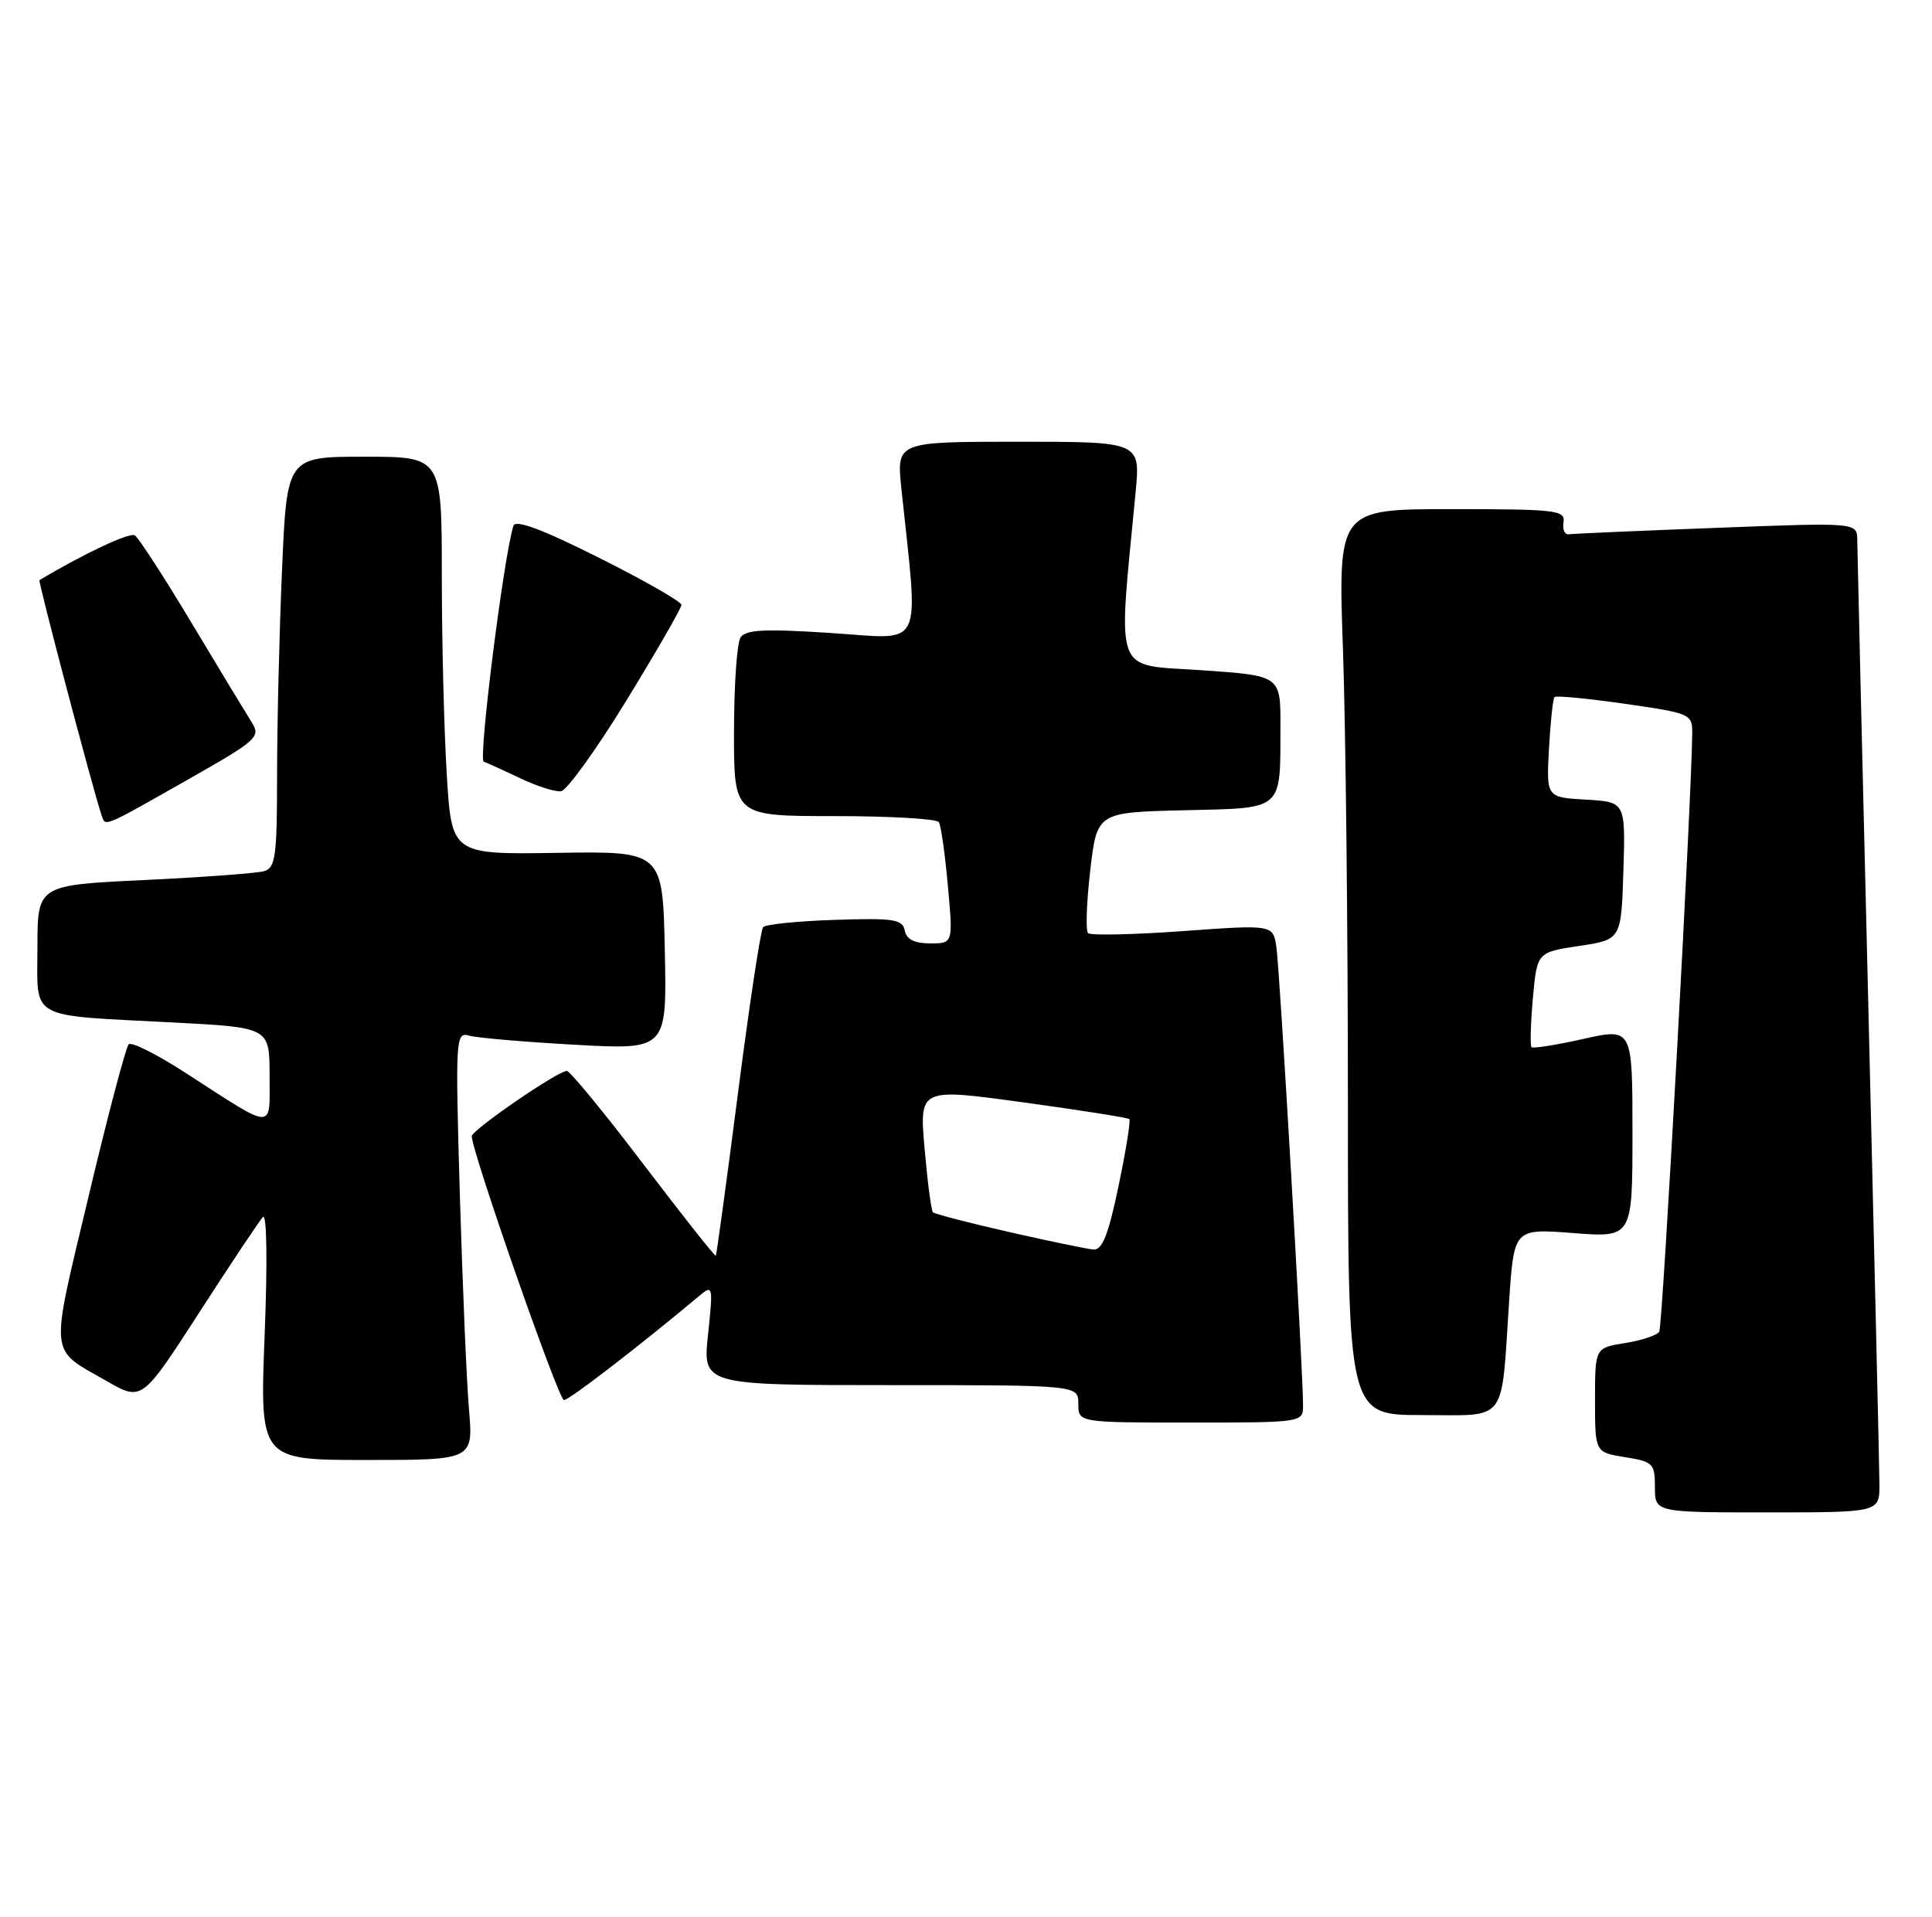 <?xml version="1.0" encoding="UTF-8" standalone="no"?>
<!DOCTYPE svg PUBLIC "-//W3C//DTD SVG 1.1//EN" "http://www.w3.org/Graphics/SVG/1.1/DTD/svg11.dtd" >
<svg xmlns="http://www.w3.org/2000/svg" xmlns:xlink="http://www.w3.org/1999/xlink" version="1.1" viewBox="0 0 258 256">
 <g >
 <path fill="currentColor"
d=" M 250.98 198.25 C 250.97 196.19 250.30 167.50 249.50 134.50 C 248.69 101.50 248.03 73.44 248.02 72.14 C 248.00 69.78 248.00 69.78 229.25 70.50 C 218.94 70.89 210.05 71.28 209.50 71.36 C 208.95 71.44 208.63 70.71 208.79 69.75 C 209.06 68.15 207.81 68.00 193.89 68.00 C 178.68 68.00 178.68 68.00 179.34 86.75 C 179.70 97.06 180.00 124.29 180.00 147.25 C 180.00 189.00 180.00 189.00 189.92 189.00 C 201.46 189.00 200.43 190.36 201.53 173.79 C 202.18 164.08 202.18 164.08 210.09 164.69 C 218.00 165.30 218.00 165.30 218.00 151.30 C 218.00 137.29 218.00 137.29 211.45 138.76 C 207.85 139.57 204.73 140.06 204.52 139.86 C 204.32 139.65 204.40 136.71 204.70 133.33 C 205.26 127.19 205.26 127.19 210.88 126.34 C 216.50 125.50 216.50 125.50 216.79 116.30 C 217.07 107.11 217.07 107.11 211.79 106.80 C 206.50 106.50 206.50 106.50 206.85 100.00 C 207.05 96.42 207.38 93.32 207.59 93.10 C 207.79 92.88 212.02 93.29 216.98 94.00 C 225.71 95.25 226.00 95.37 225.98 97.90 C 225.92 106.40 222.03 177.14 221.58 177.86 C 221.29 178.34 219.23 179.03 217.02 179.38 C 213.00 180.02 213.00 180.02 213.00 187.00 C 213.00 193.98 213.00 193.98 217.00 194.62 C 220.75 195.22 221.00 195.47 221.00 198.63 C 221.00 202.00 221.00 202.00 236.00 202.00 C 251.00 202.00 251.00 202.00 250.98 198.25 Z  M 62.63 188.25 C 62.31 184.54 61.77 171.67 61.41 159.65 C 60.80 138.64 60.84 137.81 62.64 138.32 C 63.66 138.62 70.03 139.16 76.78 139.54 C 89.06 140.22 89.06 140.22 88.78 126.96 C 88.50 113.69 88.50 113.69 74.41 113.91 C 60.31 114.13 60.31 114.13 59.66 103.41 C 59.30 97.51 59.00 85.56 59.00 76.84 C 59.00 61.00 59.00 61.00 48.66 61.00 C 38.31 61.00 38.31 61.00 37.66 76.16 C 37.30 84.50 37.00 96.84 37.00 103.59 C 37.00 114.43 36.79 115.92 35.25 116.36 C 34.29 116.63 27.09 117.17 19.25 117.54 C 5.00 118.22 5.00 118.22 5.00 126.53 C 5.00 136.36 3.50 135.54 23.25 136.57 C 36.00 137.24 36.00 137.24 36.00 143.66 C 36.00 151.07 36.85 151.10 24.79 143.30 C 20.98 140.83 17.55 139.11 17.18 139.48 C 16.81 139.86 14.39 149.01 11.82 159.83 C 6.63 181.62 6.47 180.01 14.23 184.45 C 18.95 187.16 18.95 187.16 26.59 175.33 C 30.79 168.82 34.62 163.07 35.11 162.55 C 35.63 161.99 35.73 168.53 35.34 178.30 C 34.69 195.00 34.69 195.00 48.94 195.00 C 63.20 195.00 63.20 195.00 62.63 188.25 Z  M 174.01 187.75 C 174.03 183.36 170.90 129.45 170.45 126.49 C 170.00 123.49 170.00 123.49 157.95 124.36 C 151.32 124.84 145.63 124.96 145.30 124.63 C 144.96 124.30 145.10 120.53 145.59 116.26 C 146.50 108.50 146.50 108.50 158.14 108.22 C 171.57 107.90 170.96 108.43 170.99 96.87 C 171.00 90.24 171.00 90.24 160.36 89.51 C 148.57 88.71 149.27 90.62 151.65 65.75 C 152.29 59.00 152.29 59.00 136.00 59.00 C 119.72 59.00 119.72 59.00 120.37 65.25 C 122.68 87.23 123.59 85.36 111.02 84.55 C 102.05 83.96 99.56 84.09 98.88 85.16 C 98.41 85.90 98.02 91.56 98.02 97.75 C 98.00 109.00 98.00 109.00 111.44 109.00 C 118.83 109.00 125.11 109.36 125.38 109.81 C 125.66 110.25 126.20 114.08 126.58 118.31 C 127.28 126.00 127.28 126.00 124.21 126.00 C 122.11 126.00 121.04 125.46 120.82 124.28 C 120.53 122.78 119.34 122.60 111.49 122.86 C 106.55 123.02 102.23 123.46 101.91 123.83 C 101.58 124.20 100.07 134.18 98.55 146.00 C 97.03 157.82 95.69 167.60 95.59 167.72 C 95.48 167.85 91.14 162.35 85.94 155.52 C 80.75 148.68 76.14 143.07 75.70 143.04 C 74.57 142.98 63.00 150.92 63.00 151.76 C 63.00 153.80 74.59 187.00 75.31 187.00 C 76.01 187.00 85.33 179.82 93.38 173.08 C 95.20 171.55 95.24 171.72 94.55 178.25 C 93.84 185.00 93.84 185.00 118.92 185.00 C 144.00 185.00 144.00 185.00 144.00 187.50 C 144.00 190.00 144.00 190.00 159.00 190.00 C 173.89 190.00 174.00 189.98 174.01 187.75 Z  M 25.27 104.02 C 34.30 98.90 34.84 98.41 33.64 96.52 C 32.94 95.41 29.33 89.45 25.63 83.28 C 21.94 77.11 18.50 71.81 18.00 71.50 C 17.30 71.07 11.04 74.02 5.27 77.49 C 5.06 77.62 12.46 105.66 13.55 108.83 C 14.10 110.45 13.48 110.71 25.27 104.02 Z  M 83.67 93.53 C 87.70 86.95 91.00 81.21 91.00 80.79 C 91.00 80.36 86.04 77.53 79.98 74.49 C 72.39 70.68 68.83 69.36 68.56 70.23 C 67.25 74.42 63.85 101.45 64.60 101.73 C 65.09 101.91 67.30 102.91 69.50 103.96 C 71.70 105.01 74.14 105.78 74.92 105.68 C 75.70 105.58 79.64 100.11 83.67 93.53 Z  M 134.75 164.55 C 129.38 163.33 124.81 162.14 124.58 161.91 C 124.36 161.69 123.86 157.86 123.47 153.42 C 122.77 145.33 122.77 145.33 136.61 147.23 C 144.23 148.27 150.61 149.28 150.81 149.47 C 151.00 149.67 150.36 153.69 149.37 158.41 C 148.04 164.84 147.20 166.97 146.04 166.89 C 145.20 166.83 140.11 165.77 134.75 164.55 Z "/>
</g>
</svg>